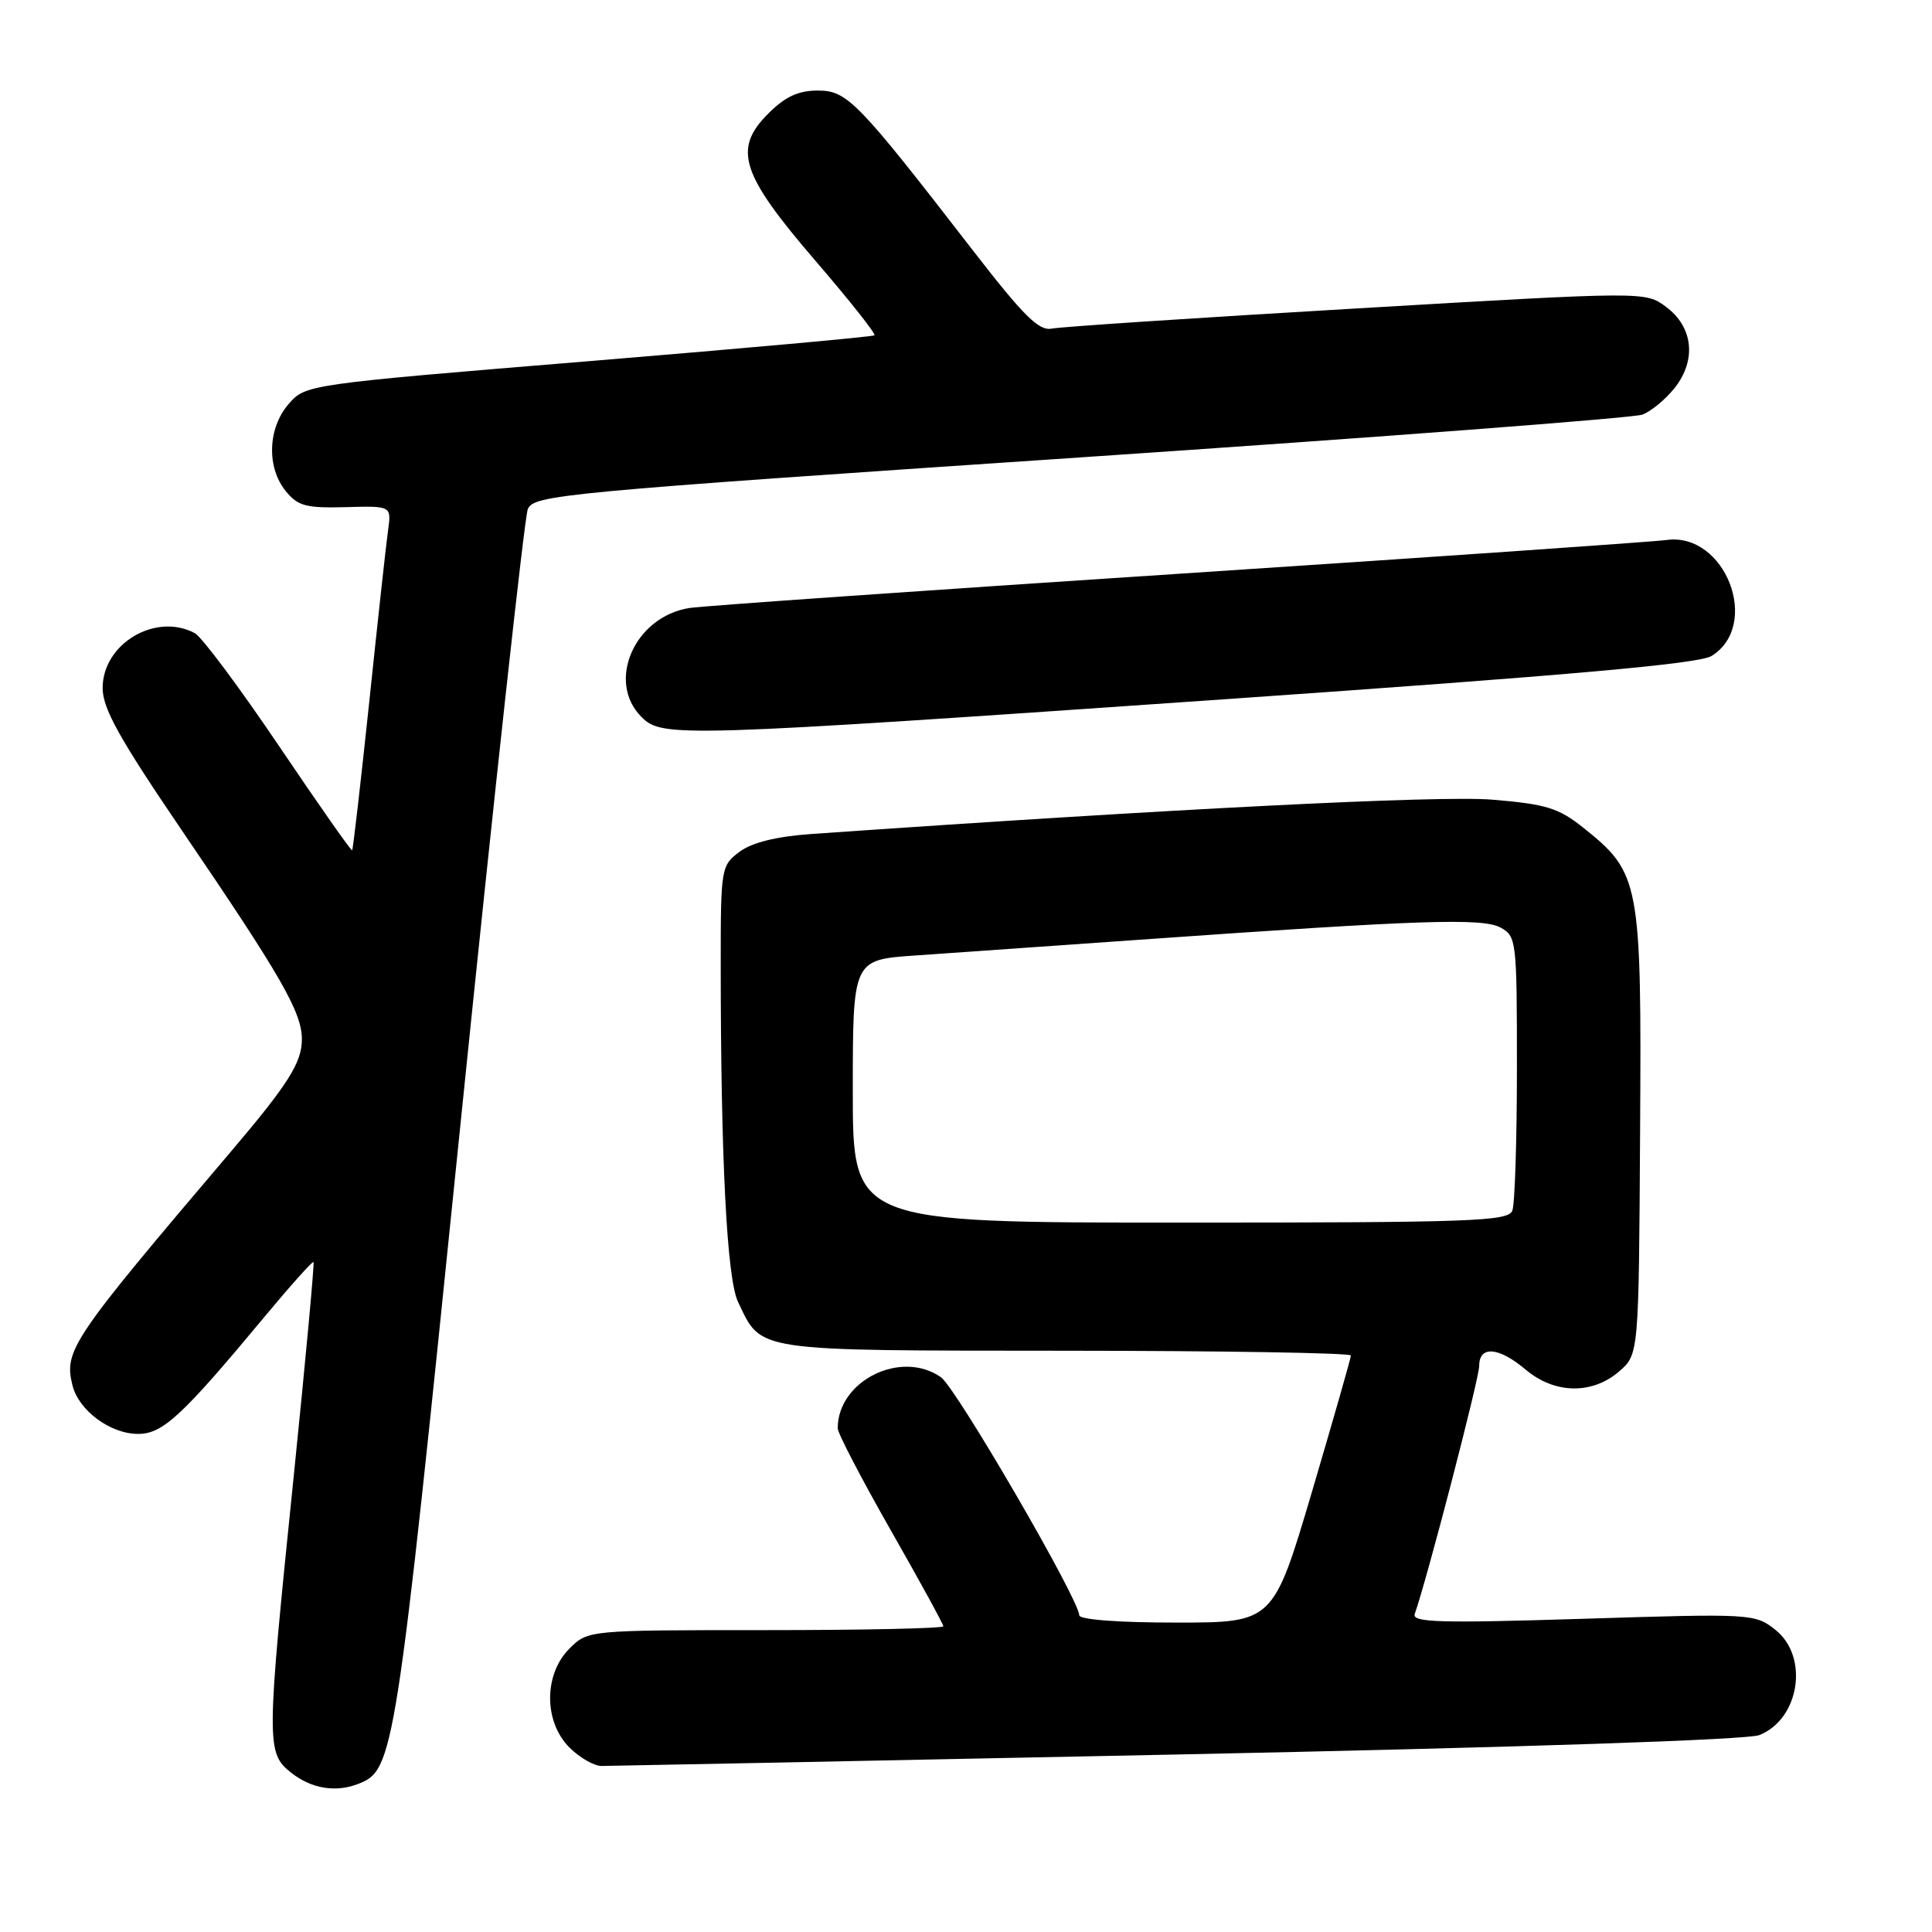 <?xml version="1.0" encoding="UTF-8" standalone="no"?>
<!DOCTYPE svg PUBLIC "-//W3C//DTD SVG 1.1//EN" "http://www.w3.org/Graphics/SVG/1.1/DTD/svg11.dtd" >
<svg xmlns="http://www.w3.org/2000/svg" xmlns:xlink="http://www.w3.org/1999/xlink" version="1.1" viewBox="0 0 256 256">
 <g >
 <path fill="currentColor"
d=" M 47.40 236.40 C 52.22 234.55 52.40 233.41 60.96 149.50 C 65.45 105.50 69.49 68.60 69.93 67.49 C 70.70 65.58 73.96 65.27 143.12 60.61 C 182.93 57.93 216.45 55.38 217.62 54.94 C 218.78 54.51 220.72 52.90 221.92 51.38 C 224.82 47.69 224.35 43.33 220.76 40.66 C 218.02 38.62 218.02 38.62 179.76 40.87 C 158.72 42.10 140.55 43.30 139.38 43.54 C 137.67 43.89 135.67 41.91 128.96 33.24 C 113.56 13.33 112.27 12.00 108.35 12.00 C 105.78 12.00 104.03 12.81 101.80 15.05 C 97.09 19.75 98.15 23.05 108.07 34.58 C 112.57 39.81 116.08 44.24 115.87 44.43 C 115.67 44.62 98.62 46.16 78.00 47.86 C 40.61 50.93 40.49 50.95 38.25 53.53 C 35.48 56.71 35.30 61.92 37.86 65.07 C 39.46 67.05 40.55 67.34 45.79 67.20 C 51.87 67.03 51.87 67.03 51.42 70.27 C 51.17 72.04 50.05 82.26 48.93 92.98 C 47.80 103.69 46.78 112.55 46.66 112.67 C 46.54 112.79 42.18 106.57 36.97 98.85 C 31.76 91.13 26.74 84.40 25.82 83.90 C 20.62 81.12 13.60 85.29 13.60 91.17 C 13.60 93.88 15.81 97.85 24.11 110.05 C 37.29 129.41 40.00 134.13 40.00 137.71 C 40.00 140.80 38.19 143.66 30.54 152.66 C 9.38 177.56 8.45 178.94 9.61 183.59 C 10.45 186.91 14.62 190.00 18.29 190.00 C 21.58 190.00 24.11 187.65 35.26 174.23 C 38.58 170.24 41.41 167.09 41.54 167.23 C 41.68 167.38 40.50 180.10 38.93 195.50 C 35.26 231.29 35.26 232.27 38.63 234.93 C 41.27 237.00 44.45 237.53 47.40 236.40 Z  M 156.00 232.48 C 201.51 231.54 231.52 230.54 233.12 229.91 C 238.47 227.78 239.73 219.52 235.25 215.96 C 232.54 213.82 232.15 213.79 209.74 214.50 C 190.79 215.09 187.06 214.99 187.46 213.86 C 189.09 209.24 196.00 182.66 196.00 181.00 C 196.00 178.26 198.58 178.46 202.18 181.50 C 205.99 184.71 210.96 184.80 214.52 181.74 C 217.15 179.48 217.15 179.48 217.32 149.99 C 217.52 116.71 217.33 115.68 209.75 109.64 C 206.51 107.06 204.84 106.55 197.75 105.96 C 190.75 105.38 155.30 107.17 107.50 110.51 C 102.86 110.84 99.66 111.63 98.00 112.86 C 95.56 114.68 95.50 115.02 95.50 127.61 C 95.50 153.49 96.31 169.40 97.79 172.50 C 100.96 179.16 99.57 178.95 141.25 178.98 C 162.01 178.99 179.00 179.27 179.00 179.61 C 179.00 179.94 176.68 188.04 173.86 197.61 C 168.71 215.00 168.71 215.00 155.86 215.00 C 148.14 215.00 143.00 214.61 143.00 214.02 C 143.00 211.96 126.70 183.91 124.68 182.49 C 119.40 178.79 111.00 182.95 111.00 189.26 C 111.00 189.90 114.15 195.95 118.00 202.71 C 121.85 209.46 125.00 215.22 125.00 215.49 C 125.00 215.77 114.40 216.00 101.45 216.00 C 77.91 216.00 77.91 216.00 75.45 218.45 C 72.04 221.87 72.04 228.13 75.45 231.55 C 76.80 232.90 78.72 234.00 79.70 234.00 C 80.69 234.00 115.02 233.32 156.00 232.48 Z  M 162.50 92.64 C 208.08 89.47 225.11 87.96 226.79 86.92 C 233.38 82.83 228.61 70.50 220.84 71.55 C 219.00 71.80 189.82 73.82 156.00 76.04 C 122.17 78.26 93.09 80.29 91.37 80.56 C 84.09 81.69 80.30 90.30 85.00 95.00 C 87.75 97.75 89.64 97.69 162.50 92.64 Z  M 113.00 144.59 C 113.00 127.18 113.00 127.18 121.25 126.61 C 125.79 126.30 139.18 125.36 151.00 124.52 C 188.15 121.89 196.41 121.61 198.81 122.90 C 200.94 124.04 201.00 124.58 201.00 141.45 C 201.00 151.01 200.73 159.55 200.39 160.42 C 199.85 161.83 195.04 162.00 156.39 162.00 C 113.00 162.00 113.00 162.00 113.00 144.59 Z "/>
</g>
</svg>